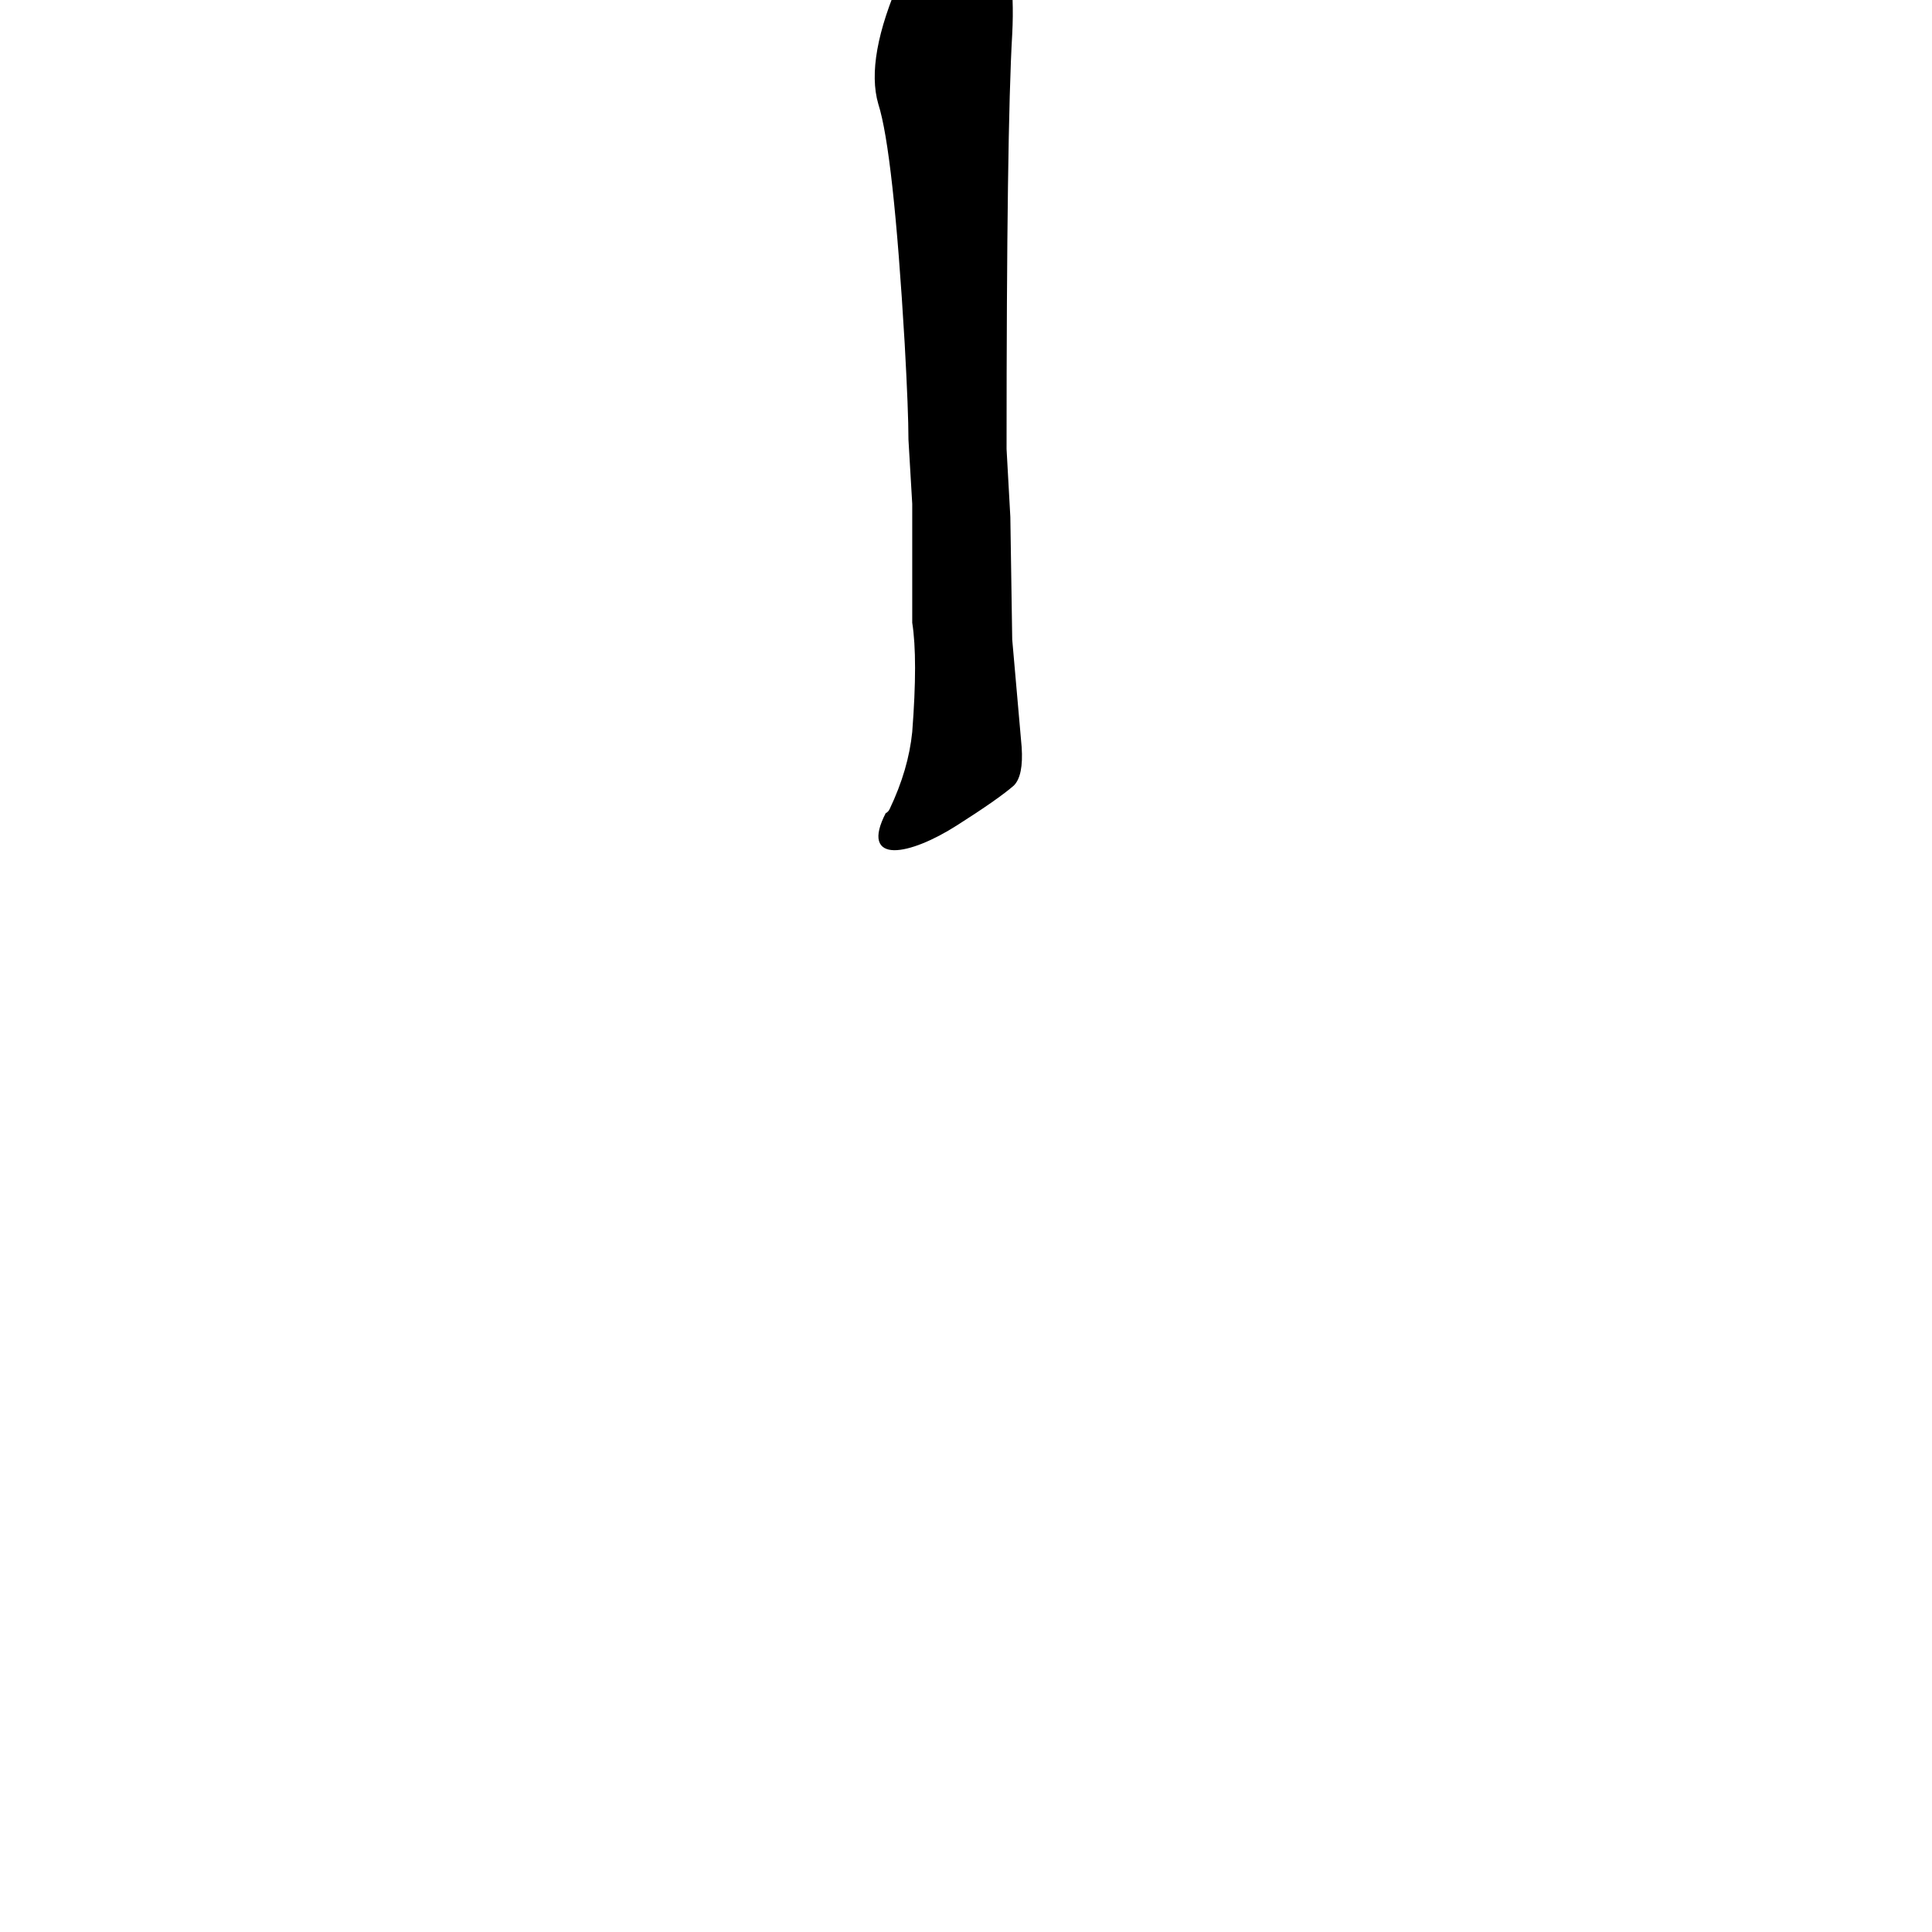 <?xml version="1.0" ?>
<svg baseProfile="full" height="1024" version="1.1" viewBox="0 0 1024 1024" width="1024" xmlns="http://www.w3.org/2000/svg" xmlns:ev="http://www.w3.org/2001/xml-events" xmlns:xlink="http://www.w3.org/1999/xlink">
	<defs/>
	<path d="M 470.0,431.0 Q 471.0,431.0 472.0,429.0 Q 482.0,408.0 484.0,388.0 Q 487.0,349.0 484.0,330.0 Q 484.0,290.0 484.0,267.0 L 482.0,233.0 Q 482.0,218.0 480.0,182.0 Q 474.0,80.0 466.0,55.0 Q 459.0,31.0 478.0,-12.0 Q 494.0,-49.0 510.0,-59.0 Q 521.0,-60.0 527.0,-46.0 Q 538.0,-20.0 536.0,18.0 Q 533.0,69.0 533.0,238.0 L 535.0,274.0 L 536.0,339.0 L 541.0,396.0 Q 542.0,411.0 537.0,416.0 Q 529.0,423.0 507.0,437.0 C 482.0,453.0 456.0,458.0 470.0,431.0" fill="black" stroke="#000000"/>
</svg>
